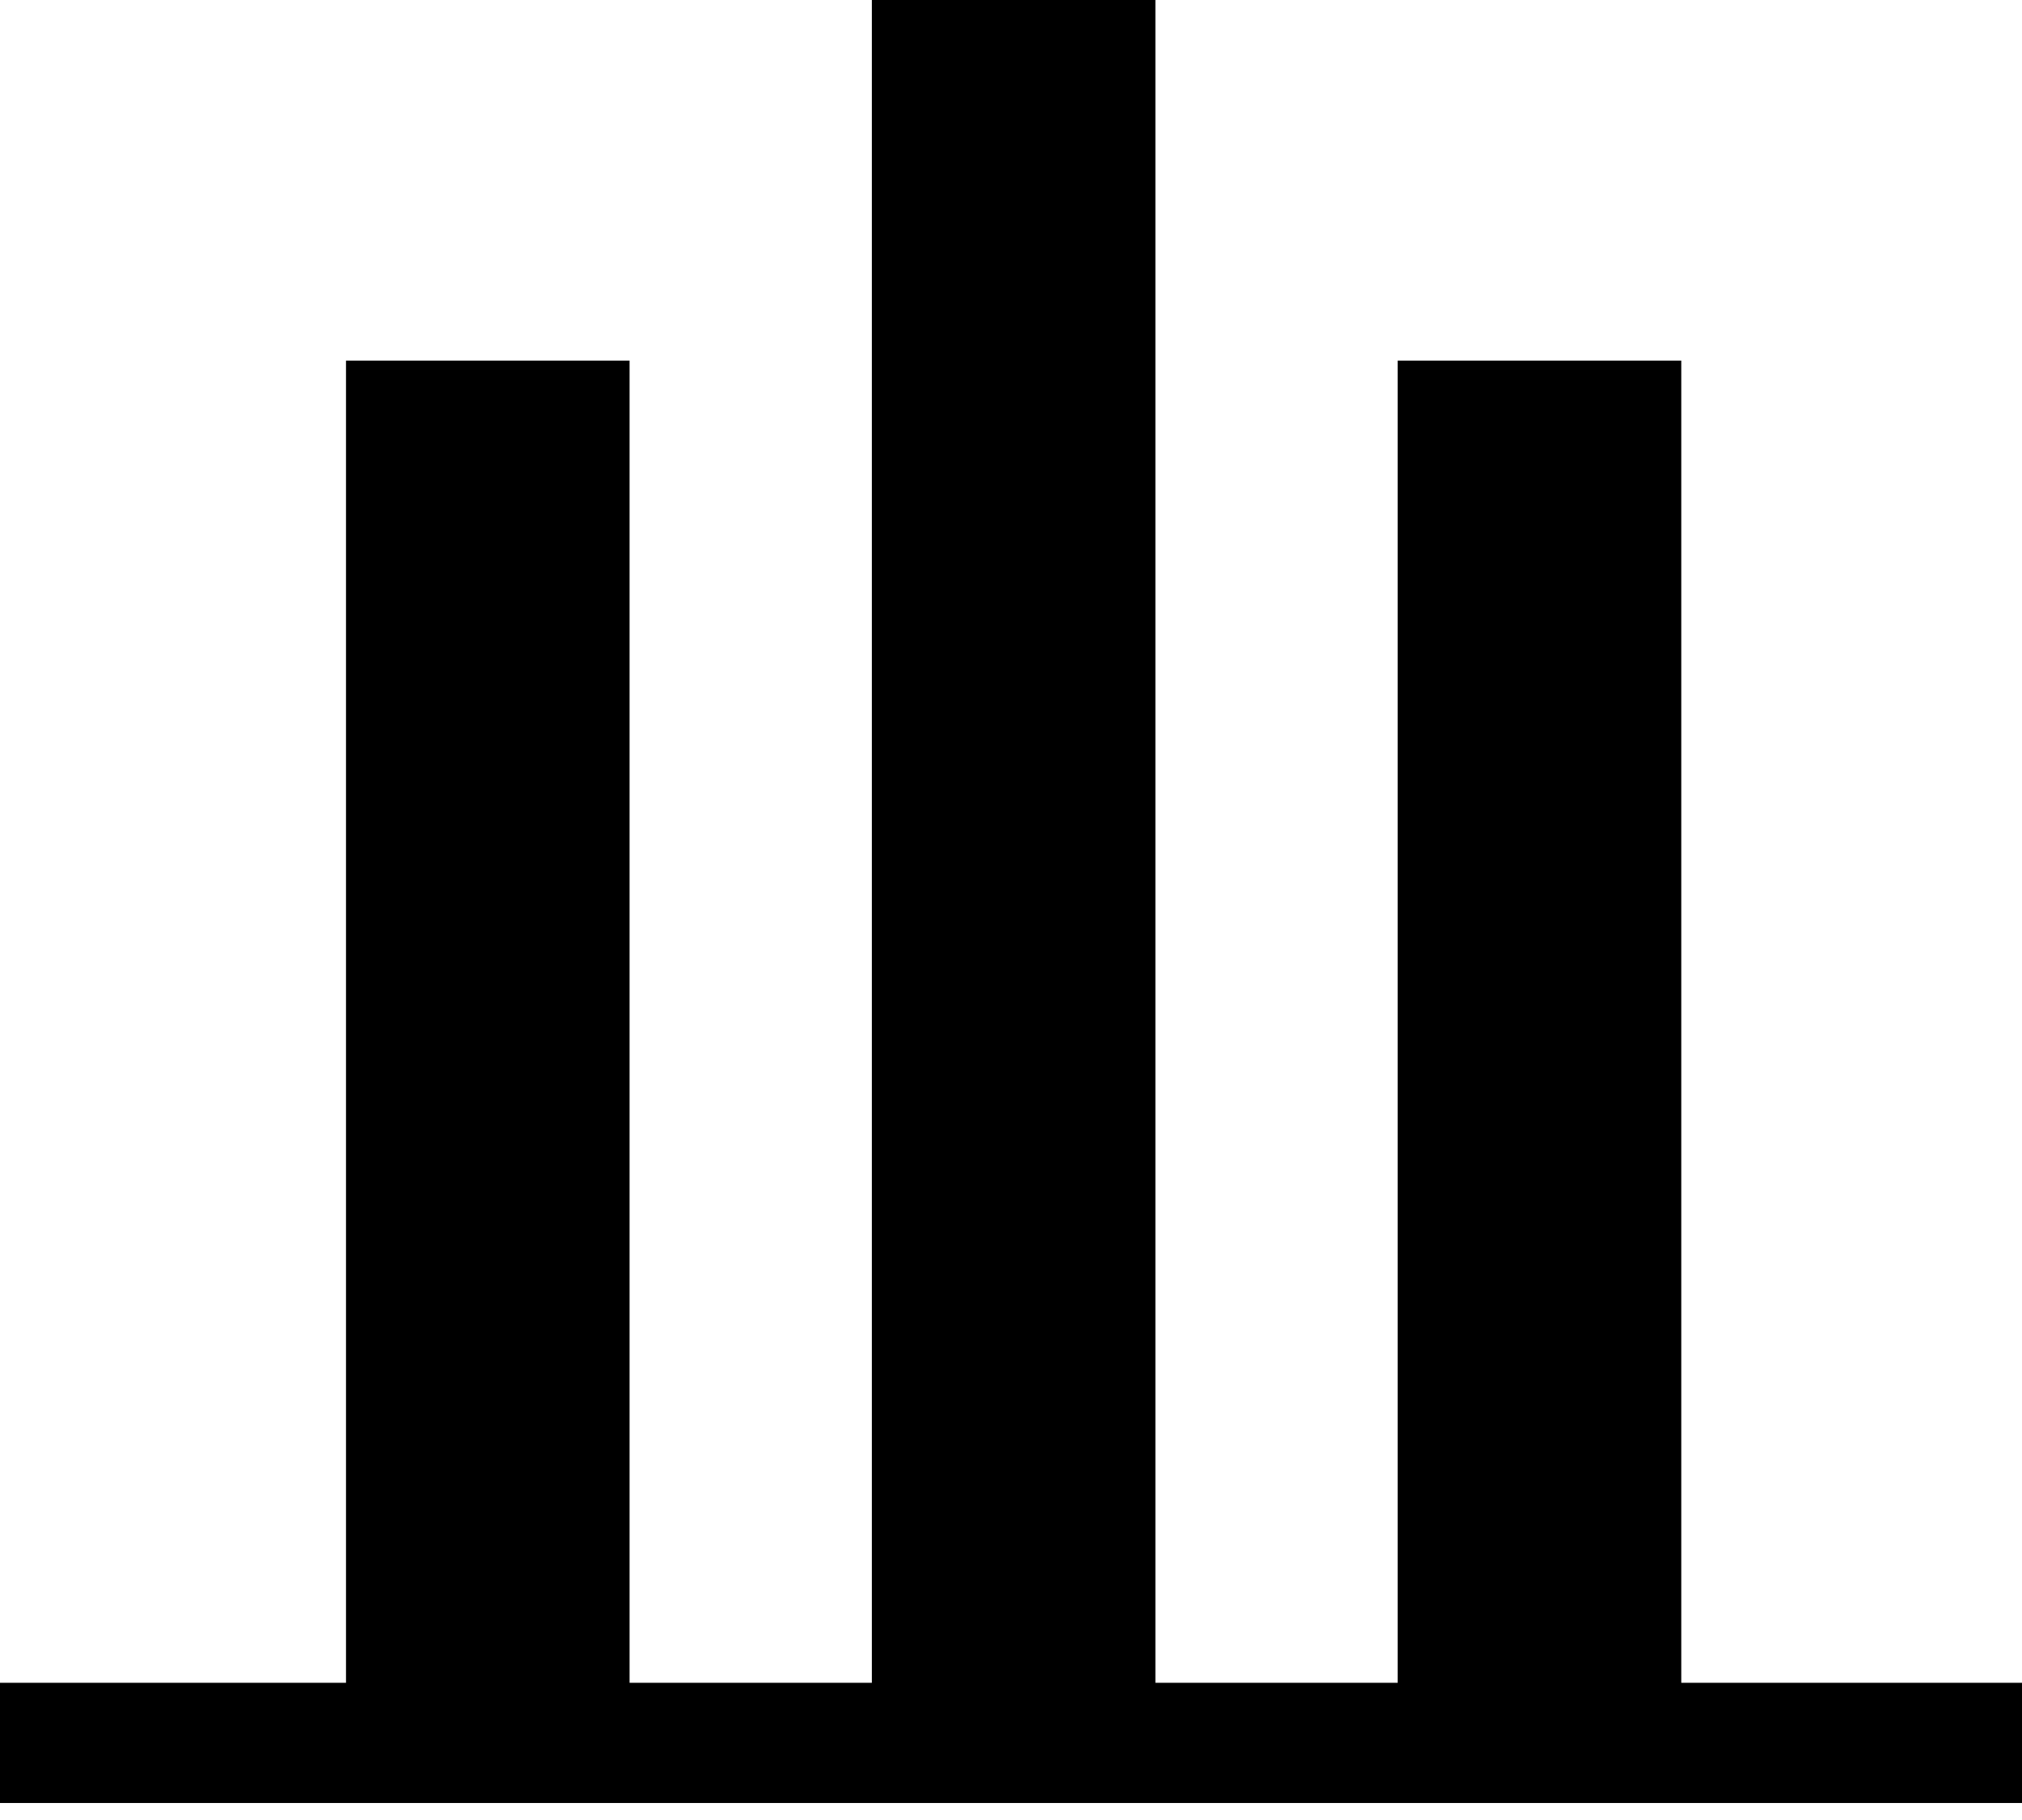 <svg width="100px" height="90px" viewBox="0 0 100 90" version="1.1" xmlns="http://www.w3.org/2000/svg" xmlns:xlink="http://www.w3.org/1999/xlink">
    <g id="data" transform="translate(0, -10)" >
        <path d="M31.136,93.215 L31.136,27.832 L17.112,27.832 L17.112,93.215 L0,93.215 L0,99.159 L100,99.159 L100,93.215 L83.149,93.215 L83.149,27.832 L69.124,27.832 L69.124,93.215 L57.142,93.215 L57.142,10 L43.118,10 L43.118,93.215 L31.136,93.215 Z"></path>
    </g>
</svg>

